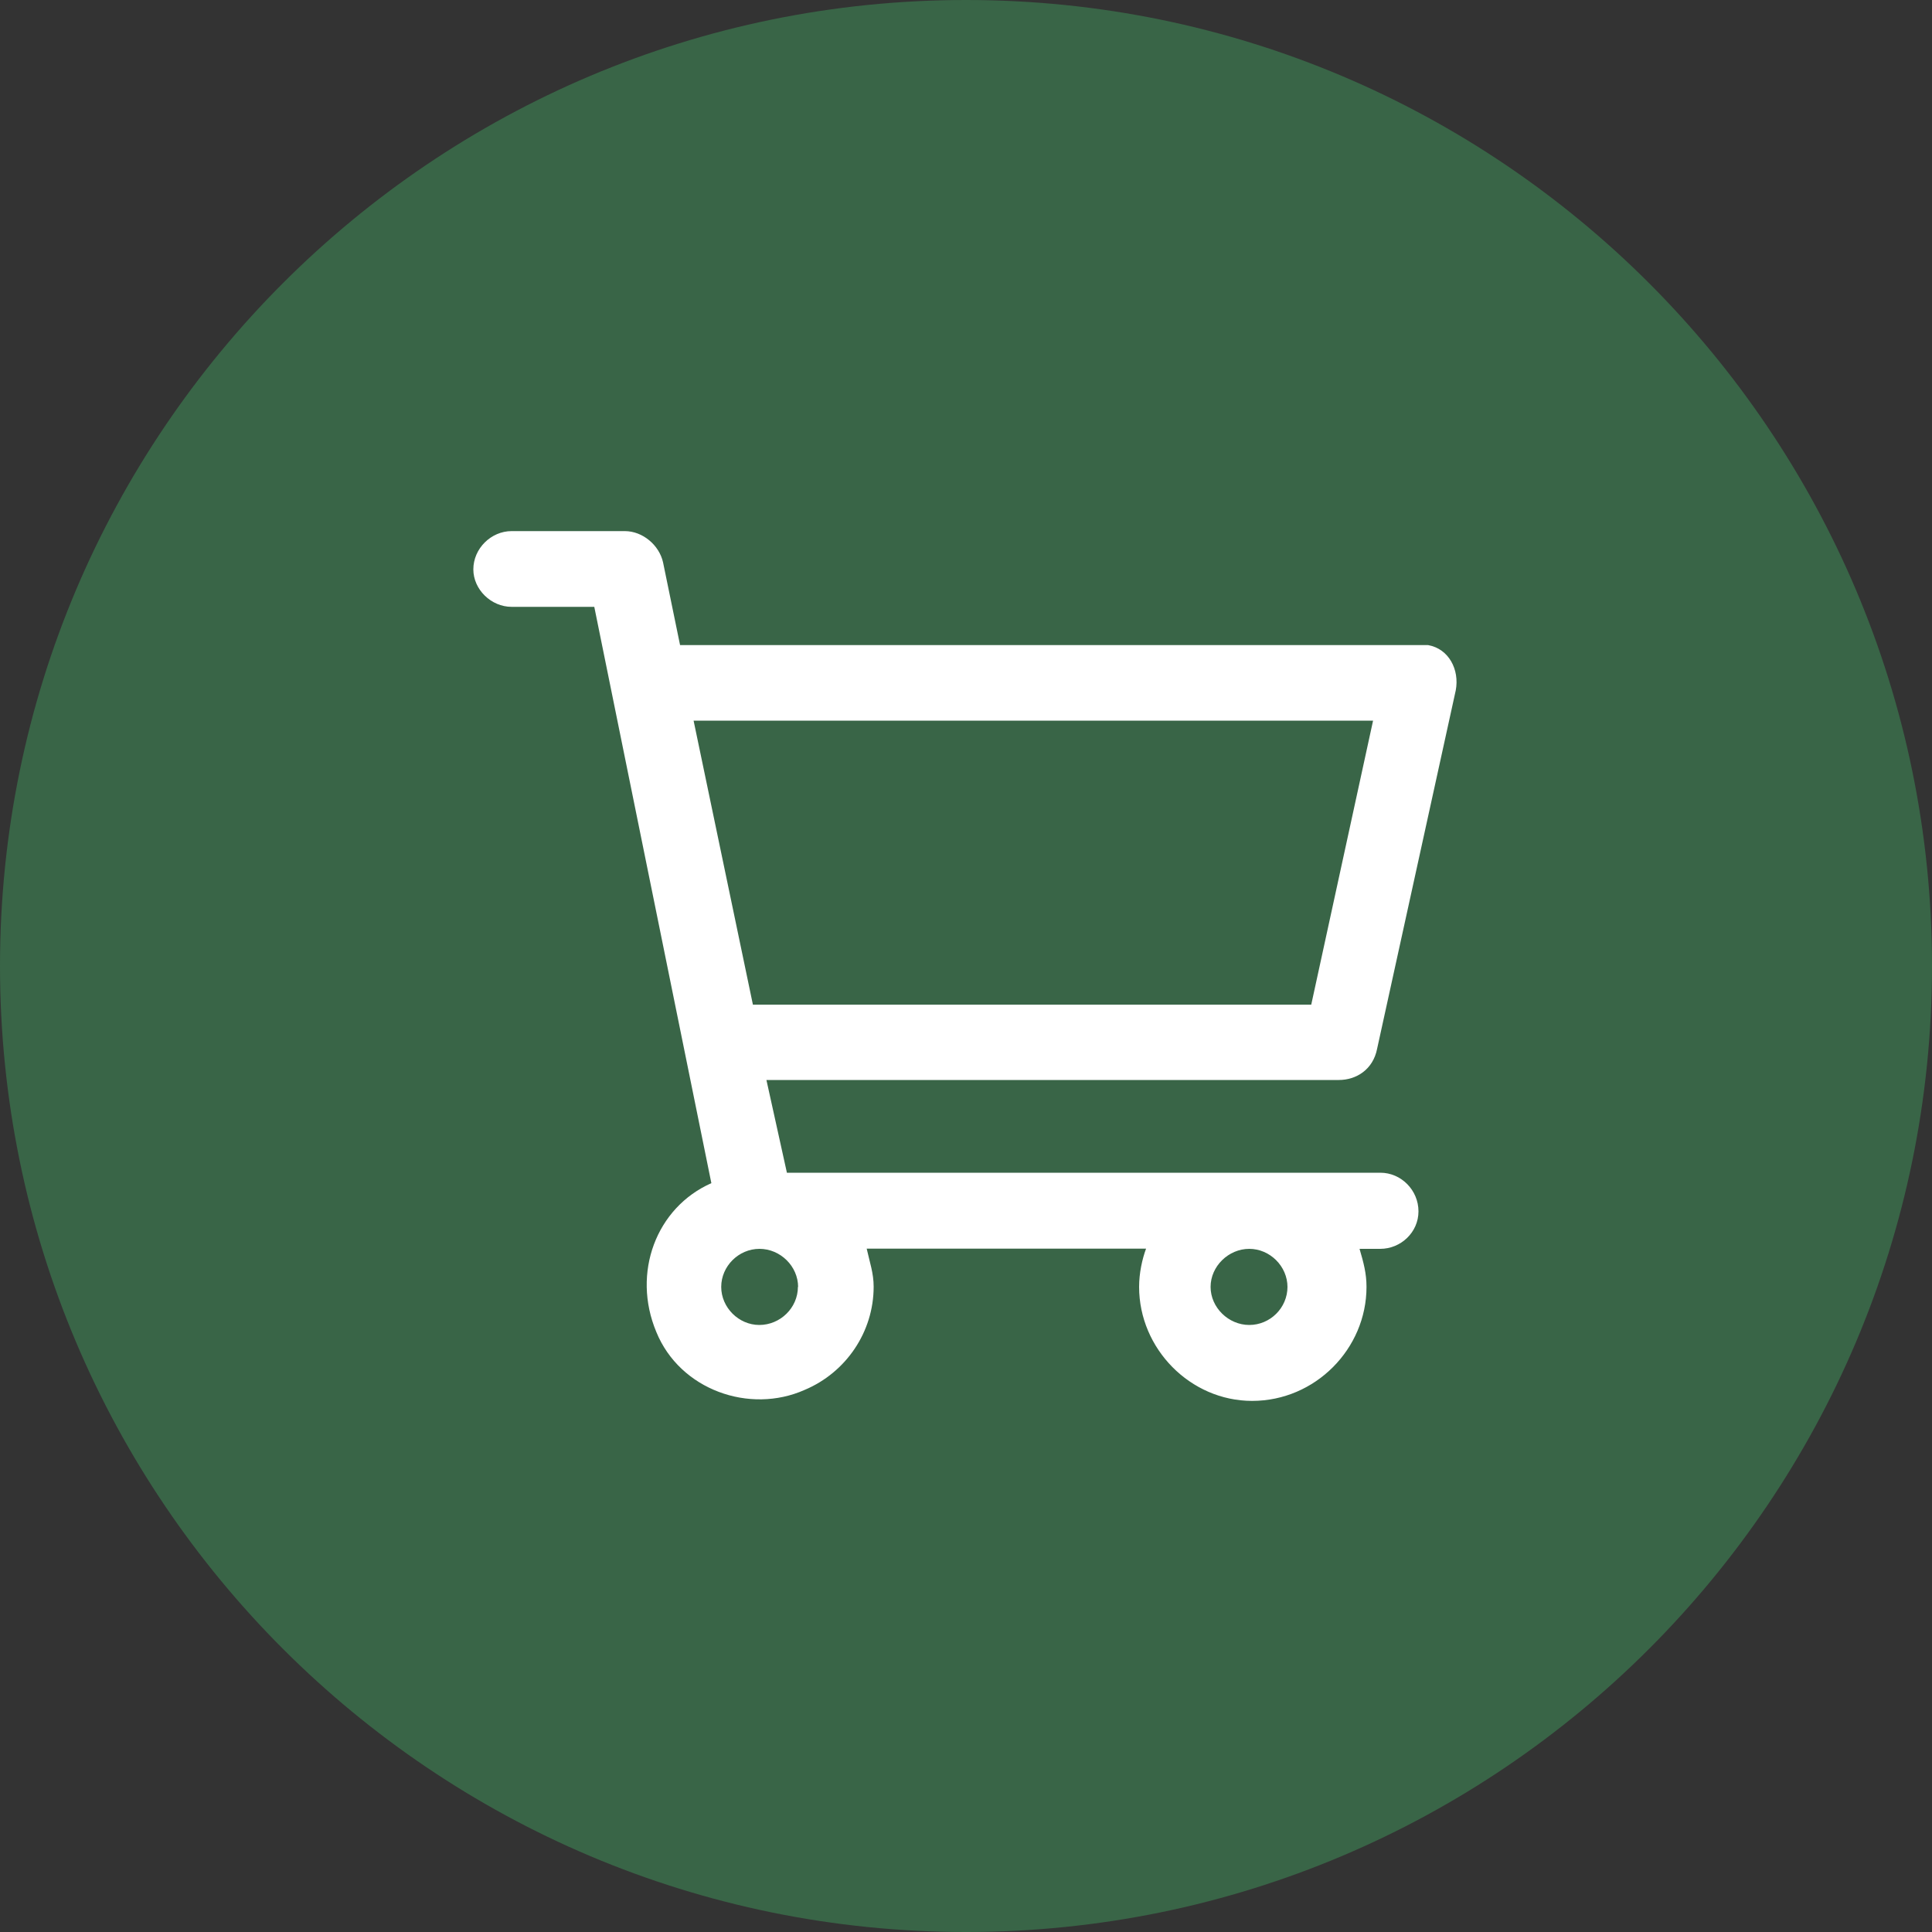 <svg xmlns="http://www.w3.org/2000/svg" xmlns:lucid="lucid" width="100" height="100"><rect width="100%" height="100%" fill="#333333" stroke="none"/><g lucid:page-tab-id="0_0" stroke="#000" stroke-opacity="0" stroke-width="2.34"><path d="M100 50c0 27.6-22.4 50-50 50S0 77.6 0 50 22.4 0 50 0s50 22.4 50 50z" fill="#396547"/><path d="M71.43 60.7h-30.7l-1.06-4.8H69.3c.9 0 1.77-.54 1.98-1.62l4.07-18.55c.2-1.07-.36-2.15-1.43-2.34H35.2l-.88-4.28c-.2-.9-1.06-1.62-1.98-1.62h-5.86c-1.06 0-1.98.9-1.98 1.98 0 1.04.92 1.94 1.98 1.94h4.28l6.06 29.83c-2.85 1.26-4.13 4.64-2.85 7.7 1.22 3 4.83 4.27 7.68 3 2.14-.9 3.57-3 3.57-5.34 0-.7-.2-1.25-.36-1.97h14.46c-.2.54-.36 1.26-.36 1.98 0 3.2 2.65 5.9 5.85 5.9 3.27 0 5.92-2.7 5.92-5.9 0-.7-.15-1.25-.36-1.97h1.07c1.07 0 1.98-.86 1.98-1.94 0-1.1-.9-2-1.97-2zm-.36-23.4L67.87 52h-28.9L35.9 37.3h35.17zM41.3 66.6c0 1.1-.92 1.98-2 1.98-1.06 0-1.97-.9-1.97-1.97 0-1.07.9-1.97 1.98-1.97s2 .9 2 1.98zm25.34 0c0 1.1-.9 1.98-1.98 1.98-1.07 0-2-.9-2-1.97 0-1.07.93-1.97 2-1.97 1.07 0 1.98.9 1.98 1.98z" fill="#fff"/></g></svg>